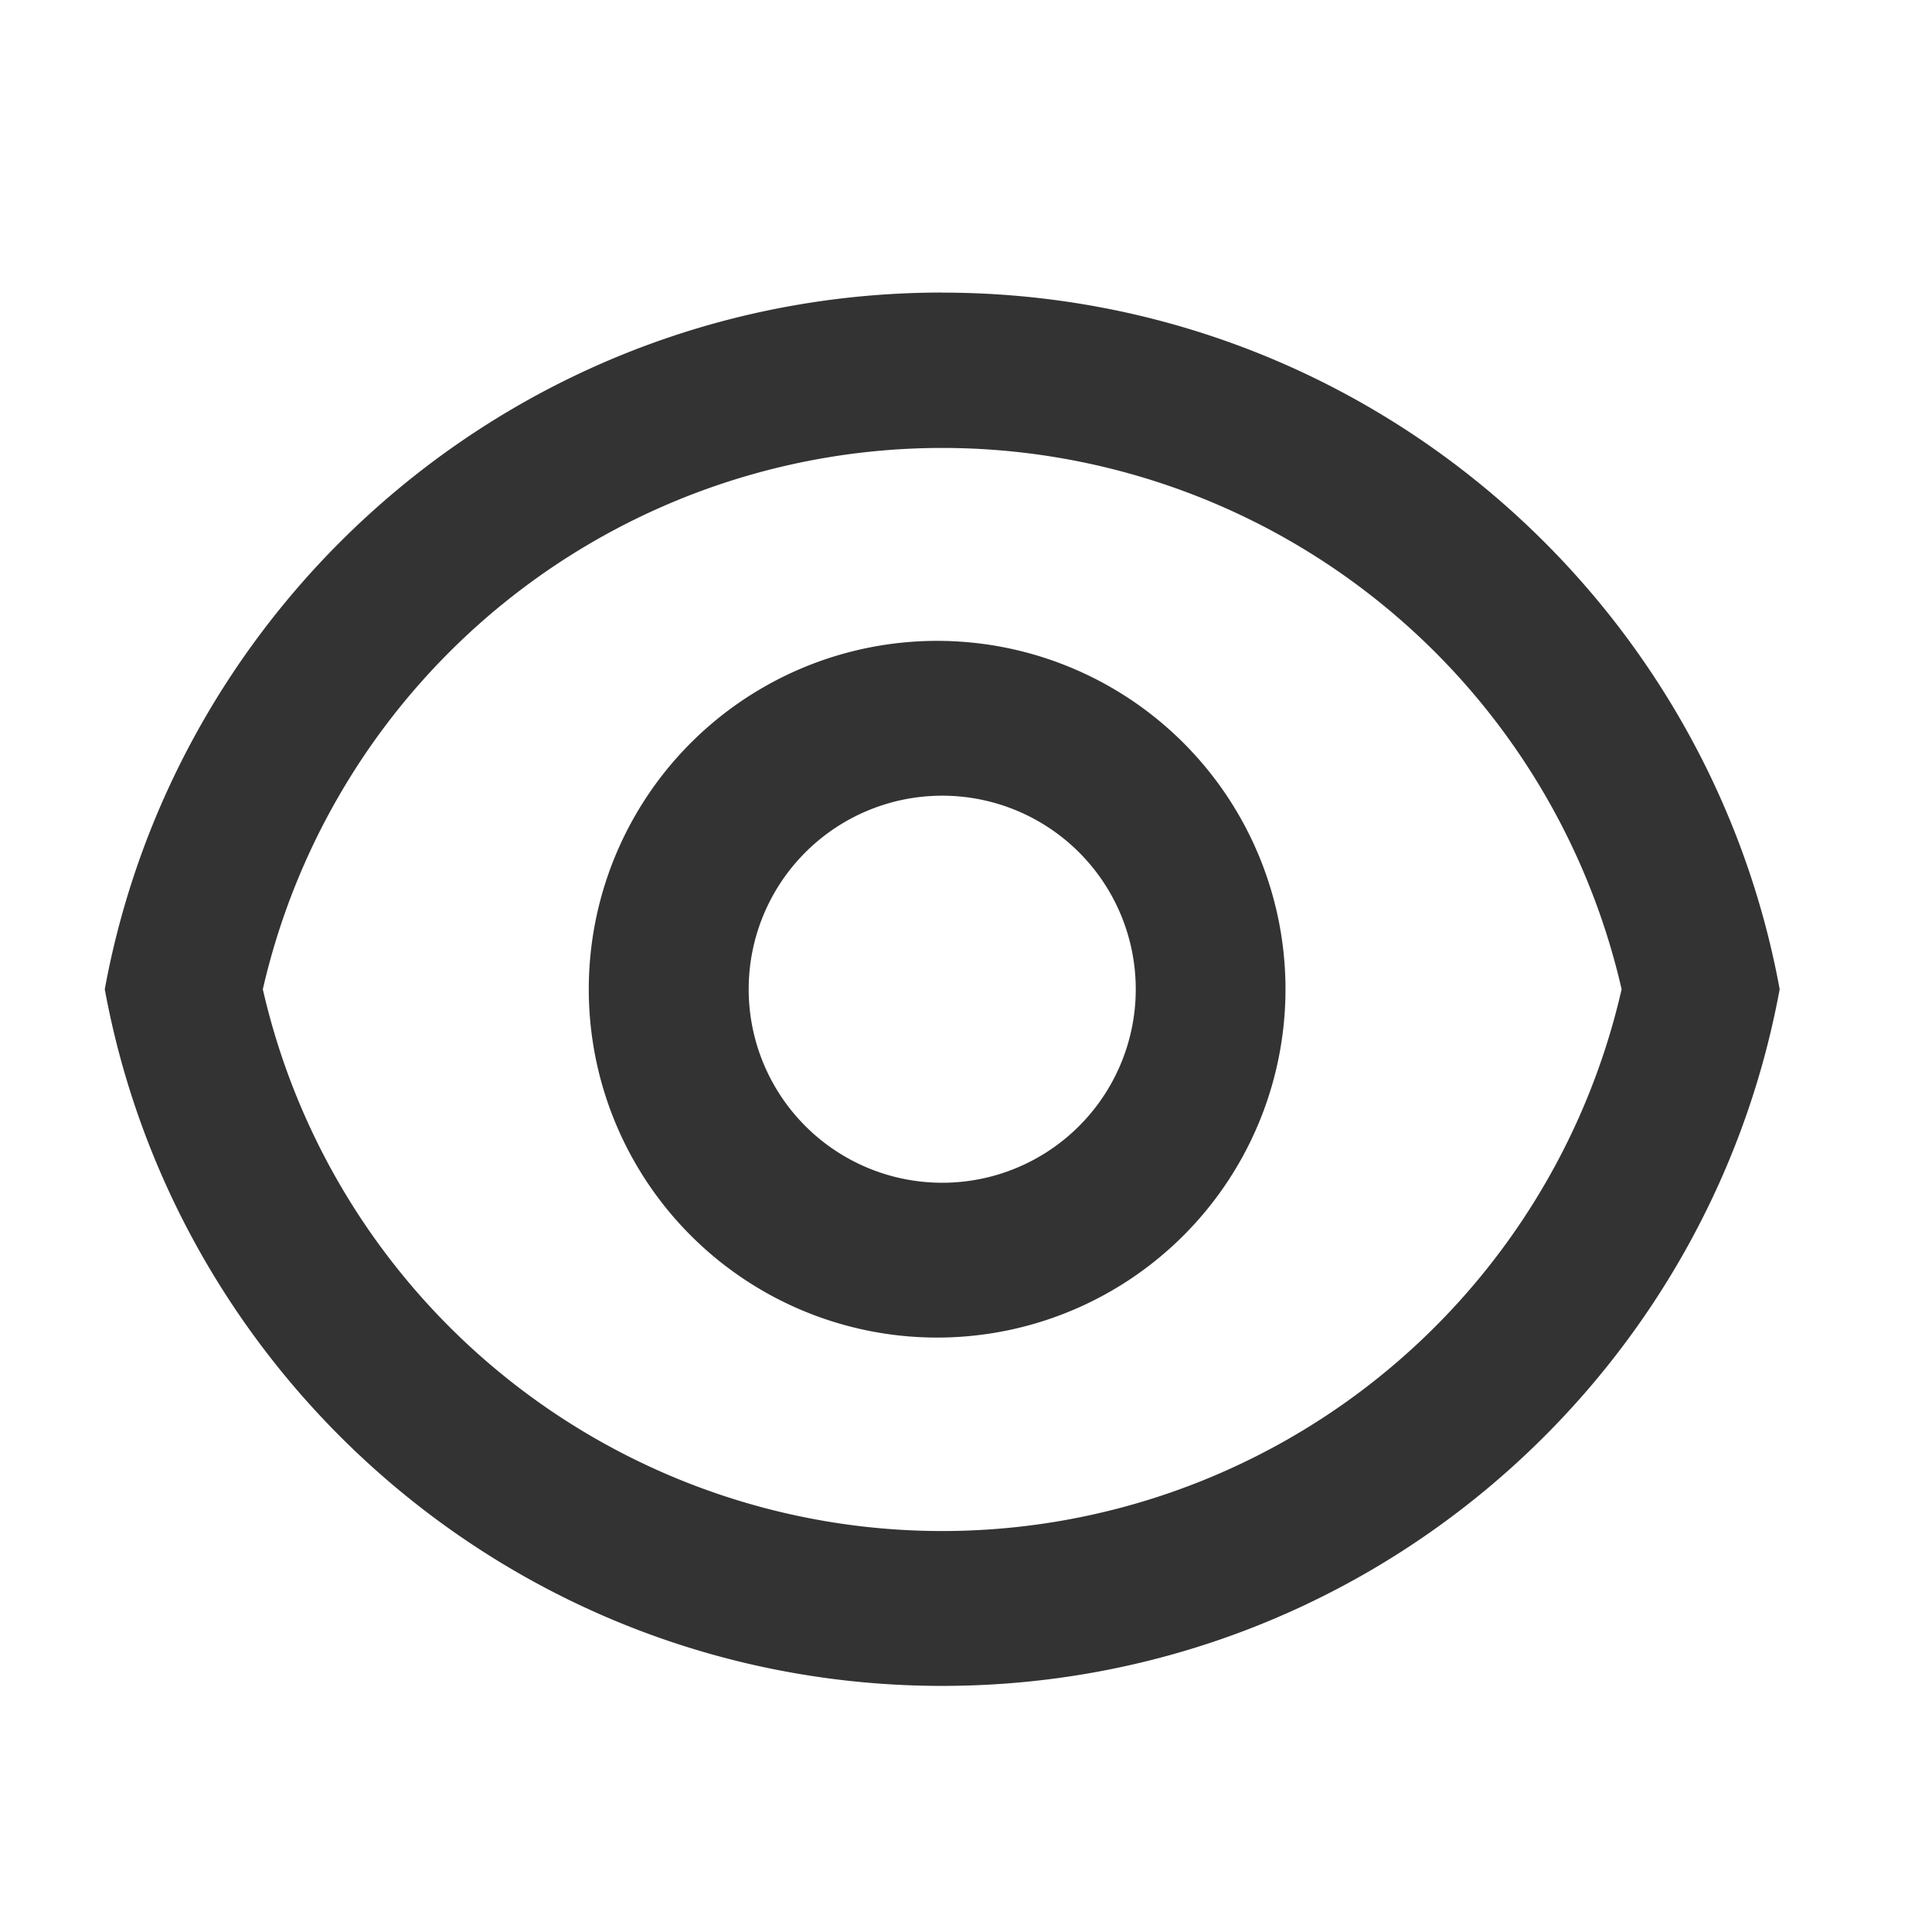 <svg width="26" height="26" fill="none" xmlns="http://www.w3.org/2000/svg"><path d="M12.68 3.938c5.617 0 10.29 4.041 11.27 9.374-.98 5.334-5.653 9.376-11.27 9.376S2.39 18.645 1.41 13.313c.98-5.334 5.653-9.376 11.27-9.376zm0 16.666a9.38 9.38 0 0 0 9.143-7.291 9.38 9.38 0 0 0-18.286 0 9.38 9.38 0 0 0 9.143 7.291zm0-2.604a4.688 4.688 0 1 1 0-9.375 4.688 4.688 0 0 1 0 9.375zm0-2.083a2.604 2.604 0 1 0 0-5.209 2.604 2.604 0 0 0 0 5.209z" fill="#333"/></svg>